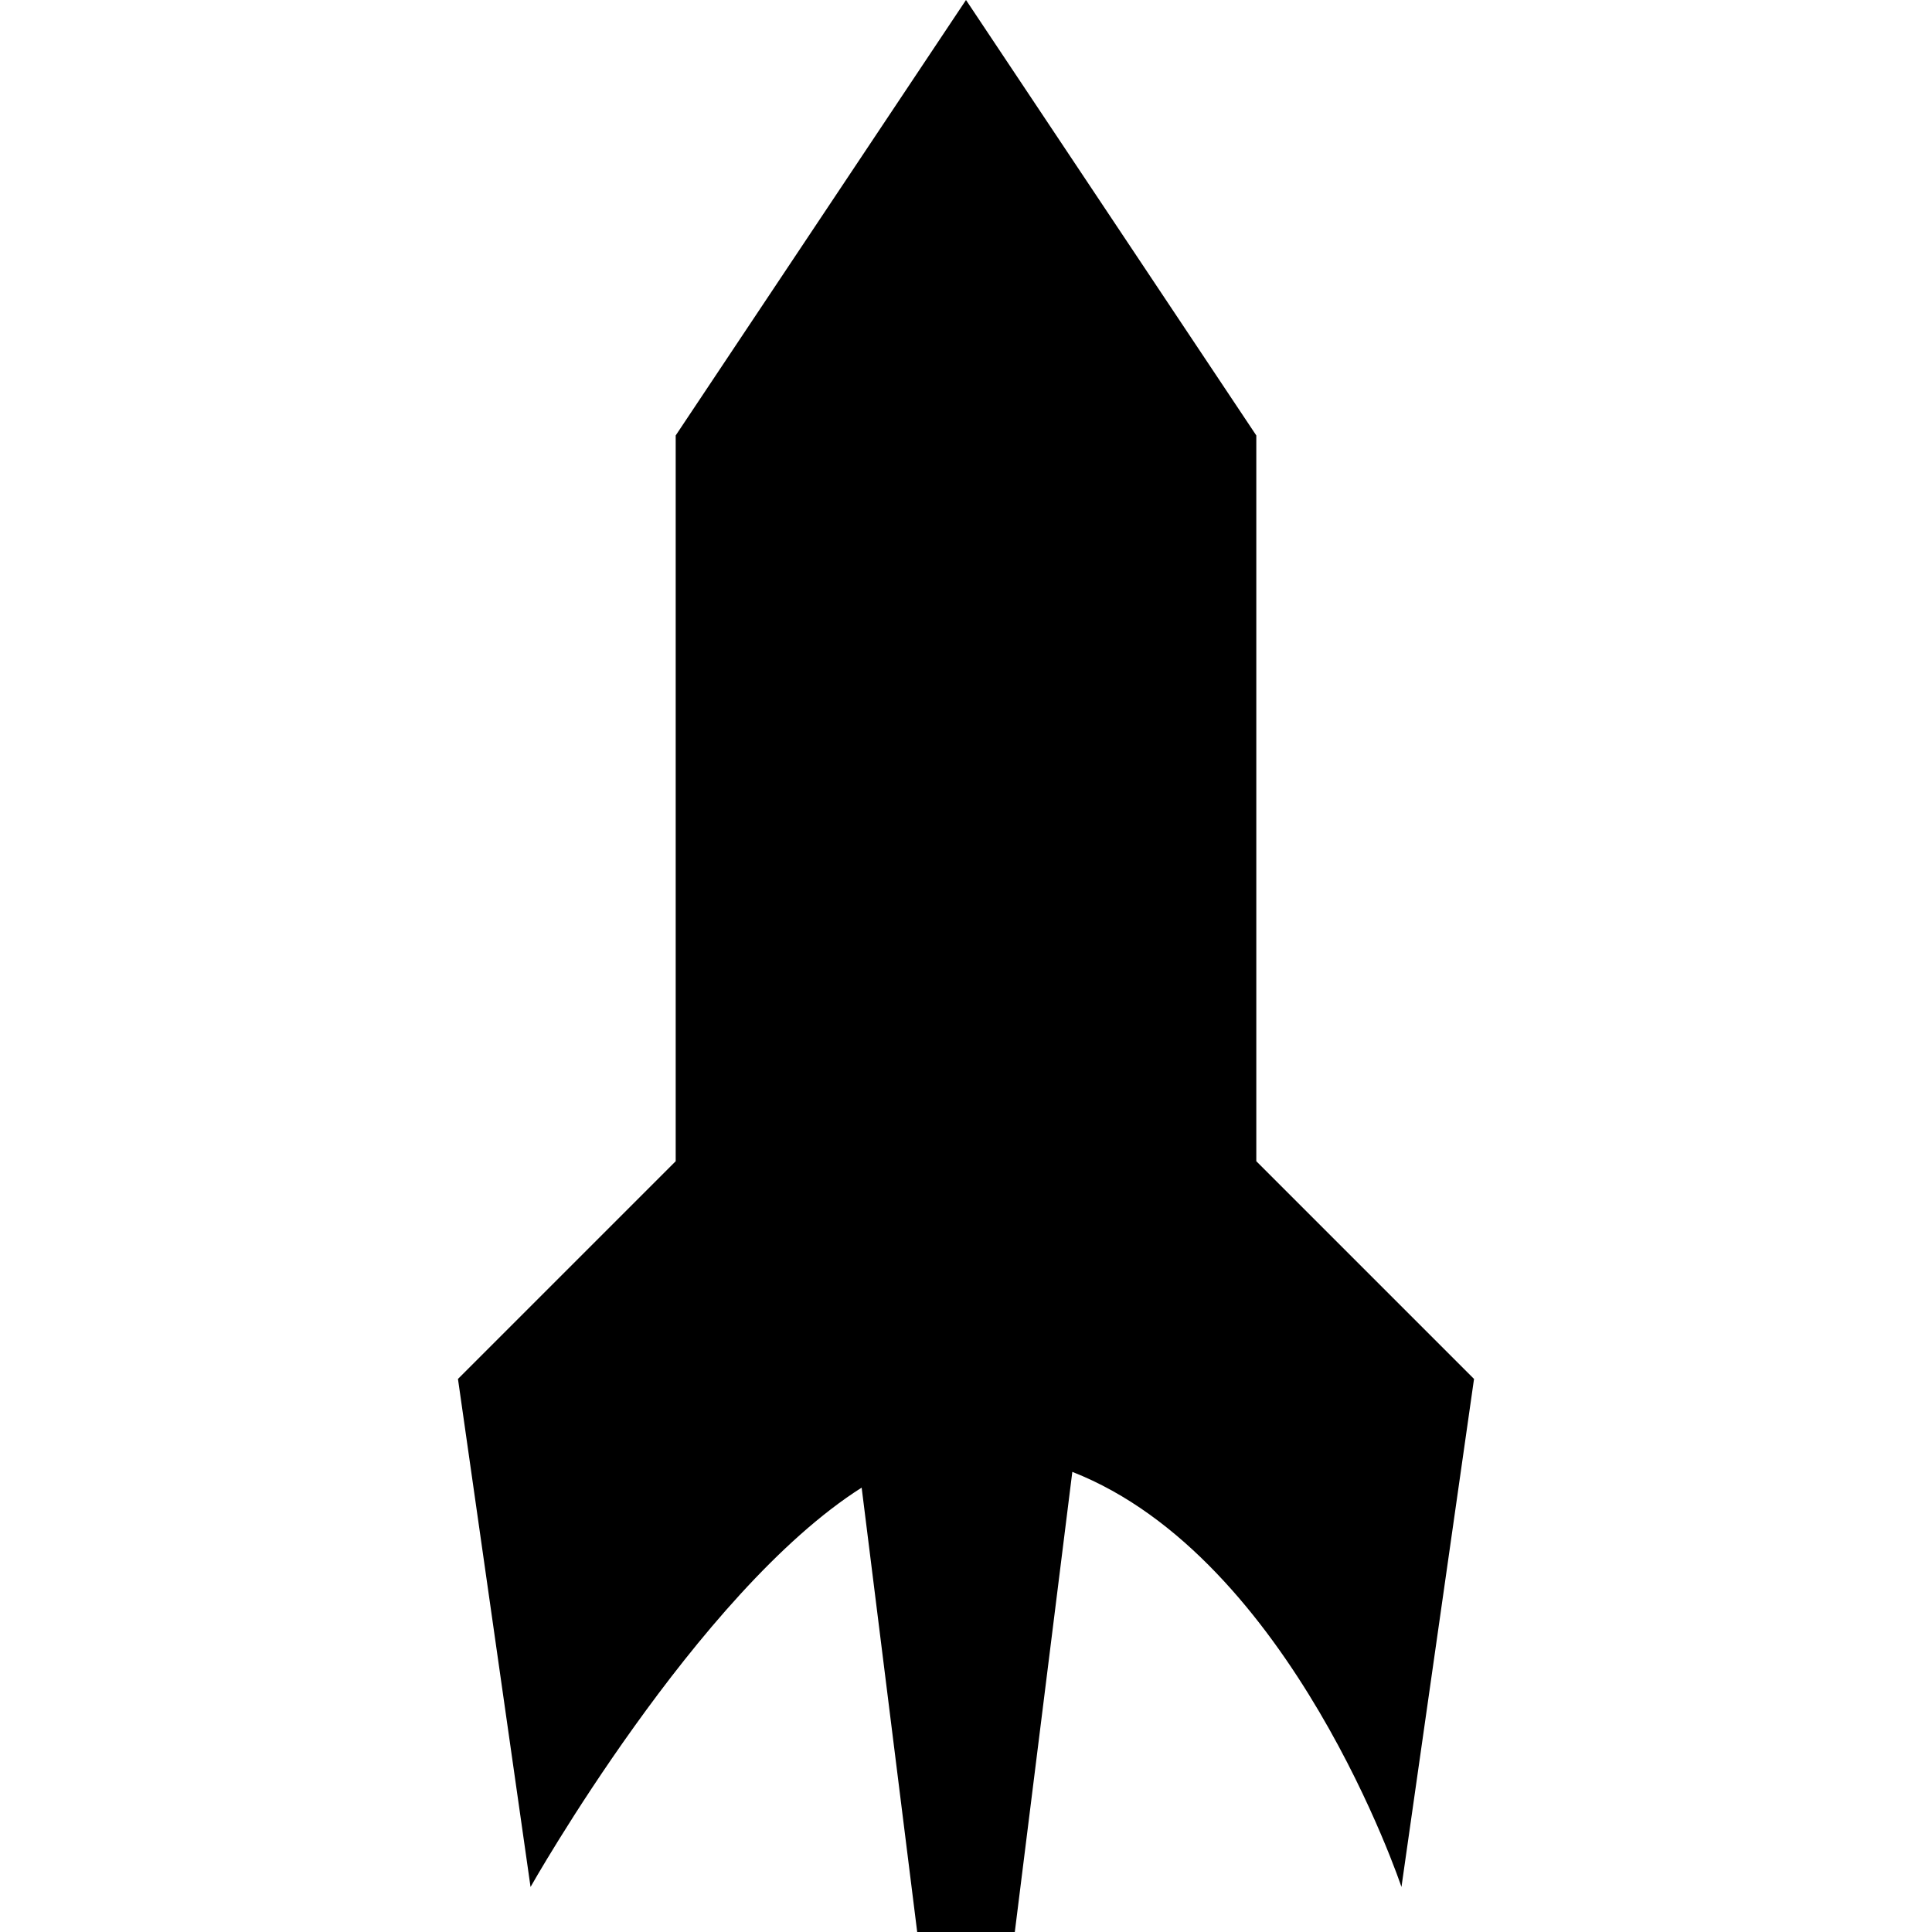 <?xml version="1.0" encoding="utf-8"?>
<!-- Generator: Adobe Illustrator 15.0.2, SVG Export Plug-In . SVG Version: 6.00 Build 0)  -->
<!DOCTYPE svg PUBLIC "-//W3C//DTD SVG 1.1//EN" "http://www.w3.org/Graphics/SVG/1.1/DTD/svg11.dtd">
<svg version="1.1" id="Layer_1" xmlns="http://www.w3.org/2000/svg" xmlns:xlink="http://www.w3.org/1999/xlink" x="0px" y="0px"
	 width="512px" height="512px" viewBox="0 0 512 512" enable-background="new 0 0 512 512" xml:space="preserve">
<path d="M179.066,115.399v192.333l-57.7,57.699L140.6,500.066c0,0,44.106-78.156,87.747-105.828L256,615.466l28.176-225.404
	c58.148,22.784,87.225,110.005,87.225,110.005l19.232-134.635l-57.699-57.699V115.399L256,0L179.066,115.399z"/>
</svg>
